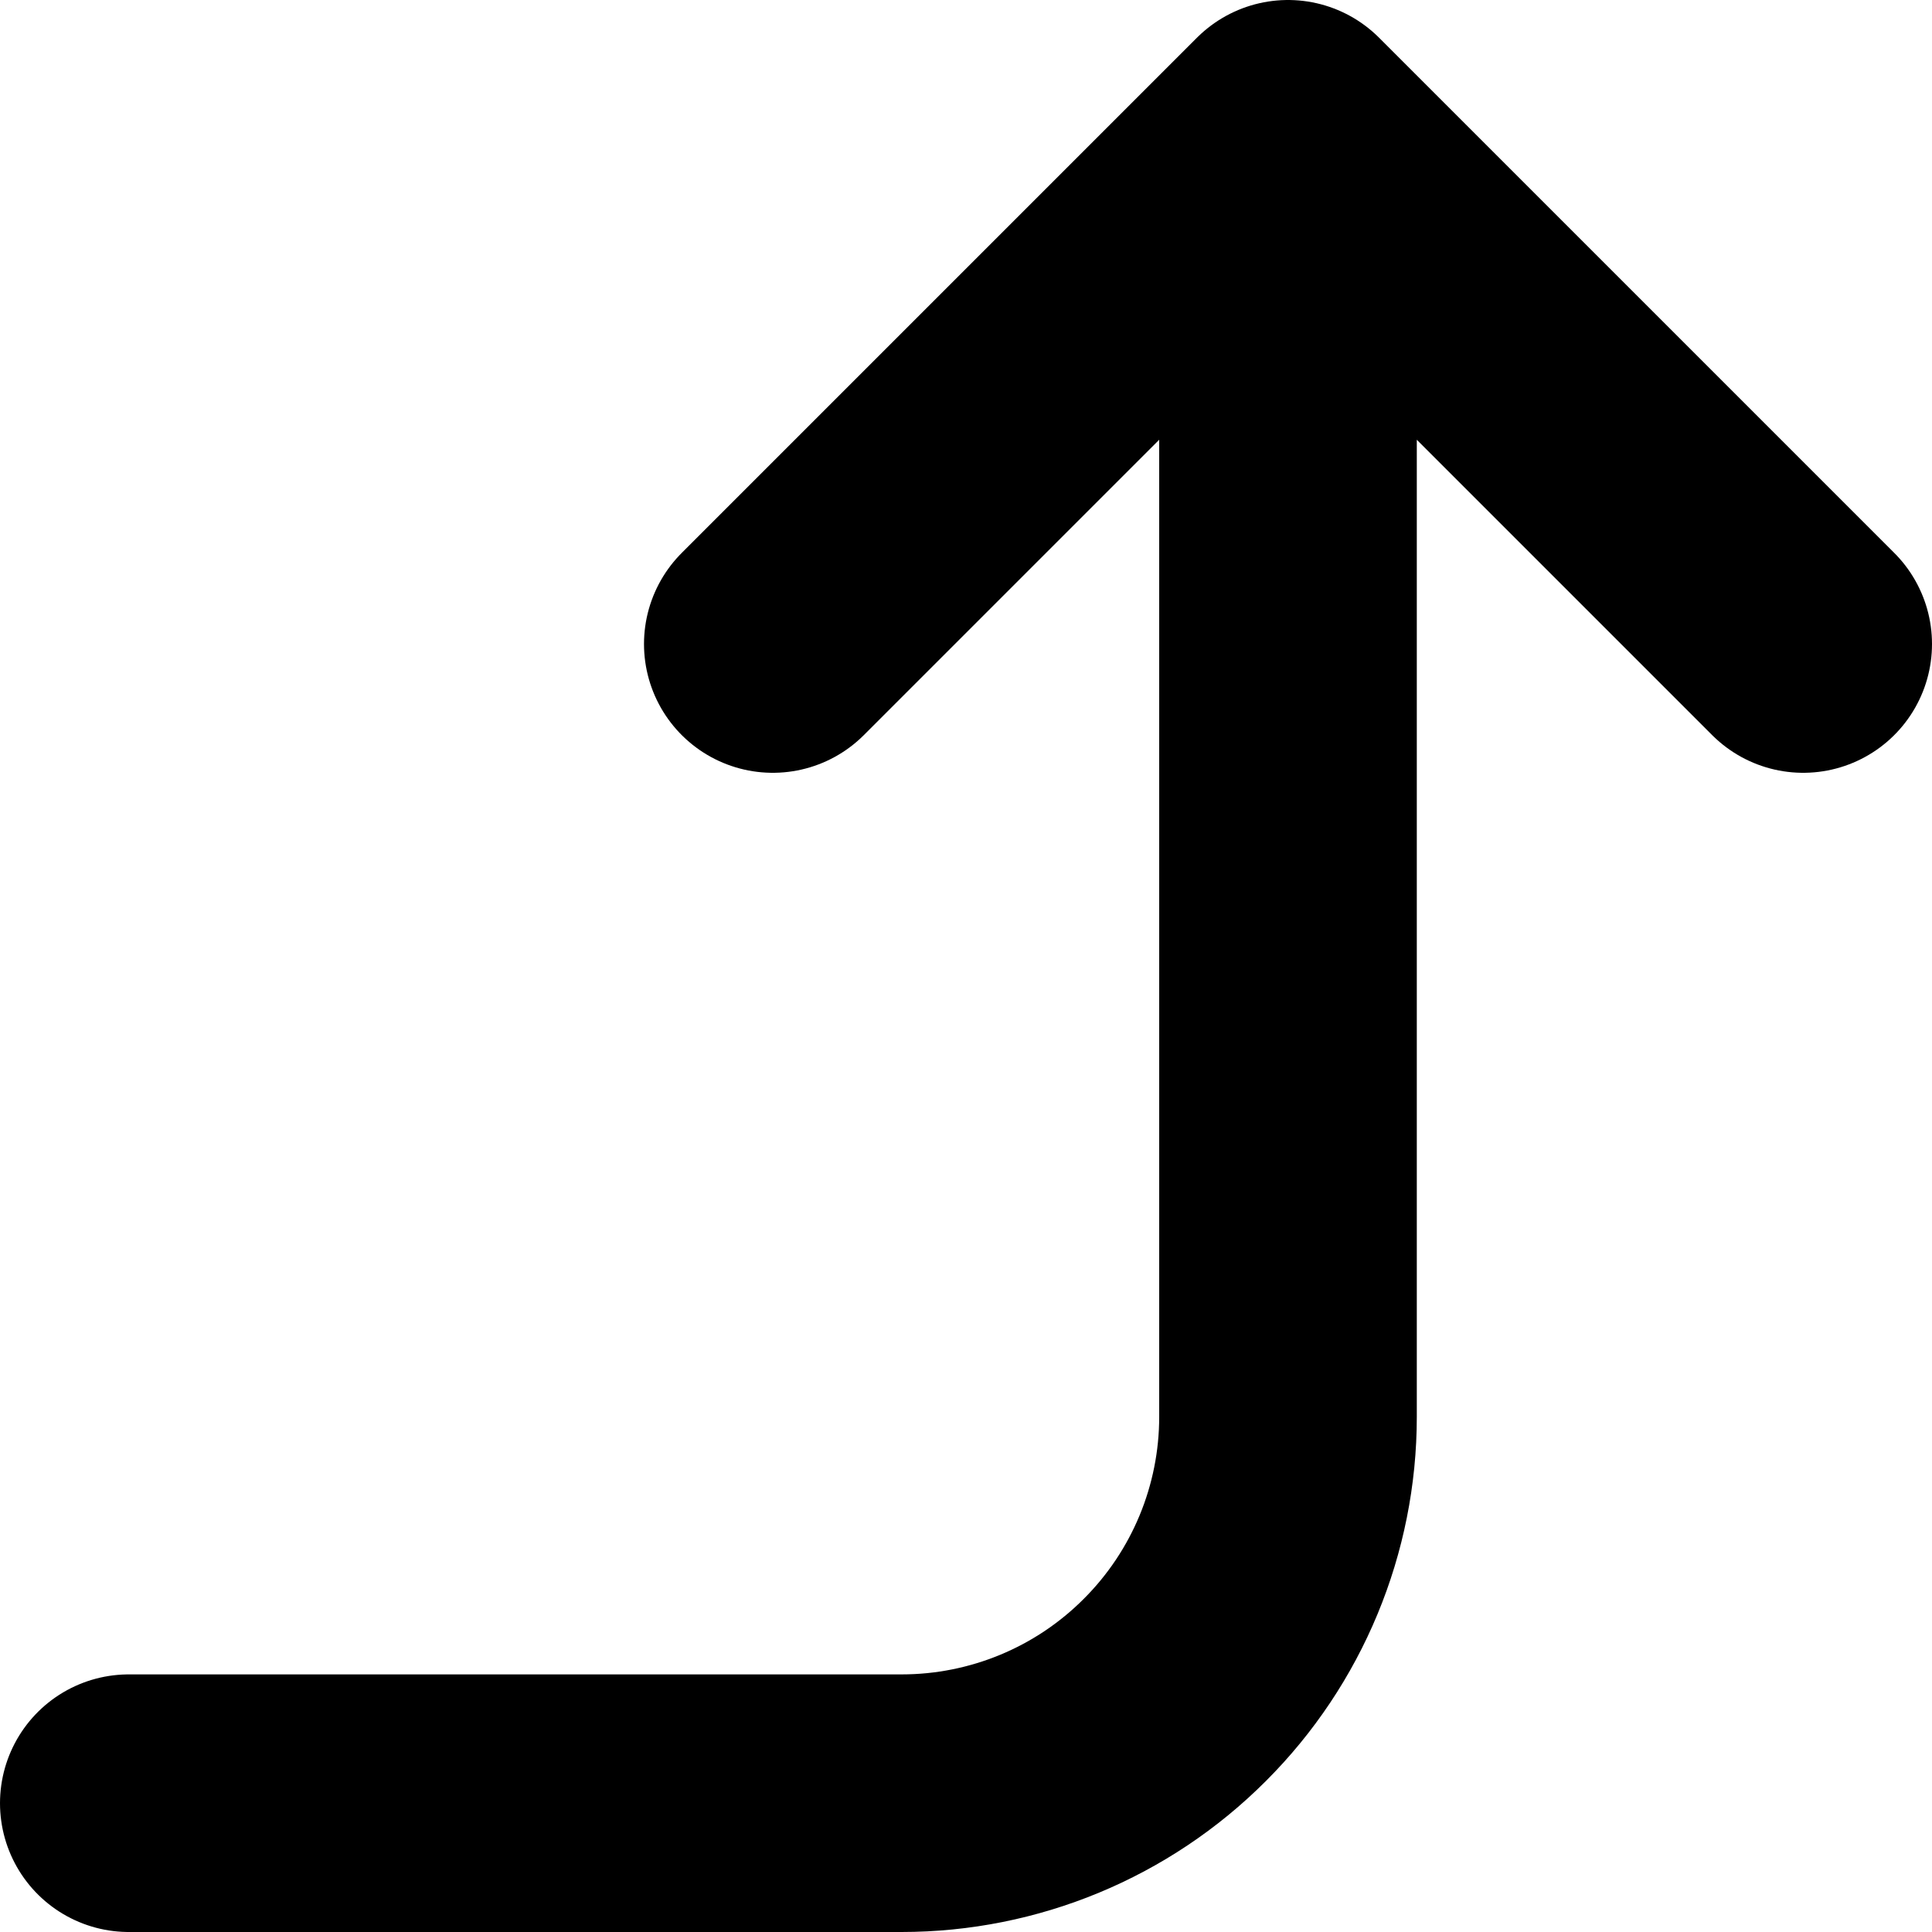 <svg width="15" height="15" viewBox="0 0 15 15" fill="none" xmlns="http://www.w3.org/2000/svg">
<path d="M1 14L7 14C7.796 14 8.559 13.684 9.121 13.121C9.684 12.559 10 11.796 10 11L10 1M10 1L14 5M10 1L6 5" stroke="black" stroke-width="2" stroke-linecap="round" stroke-linejoin="round"/>
</svg>
